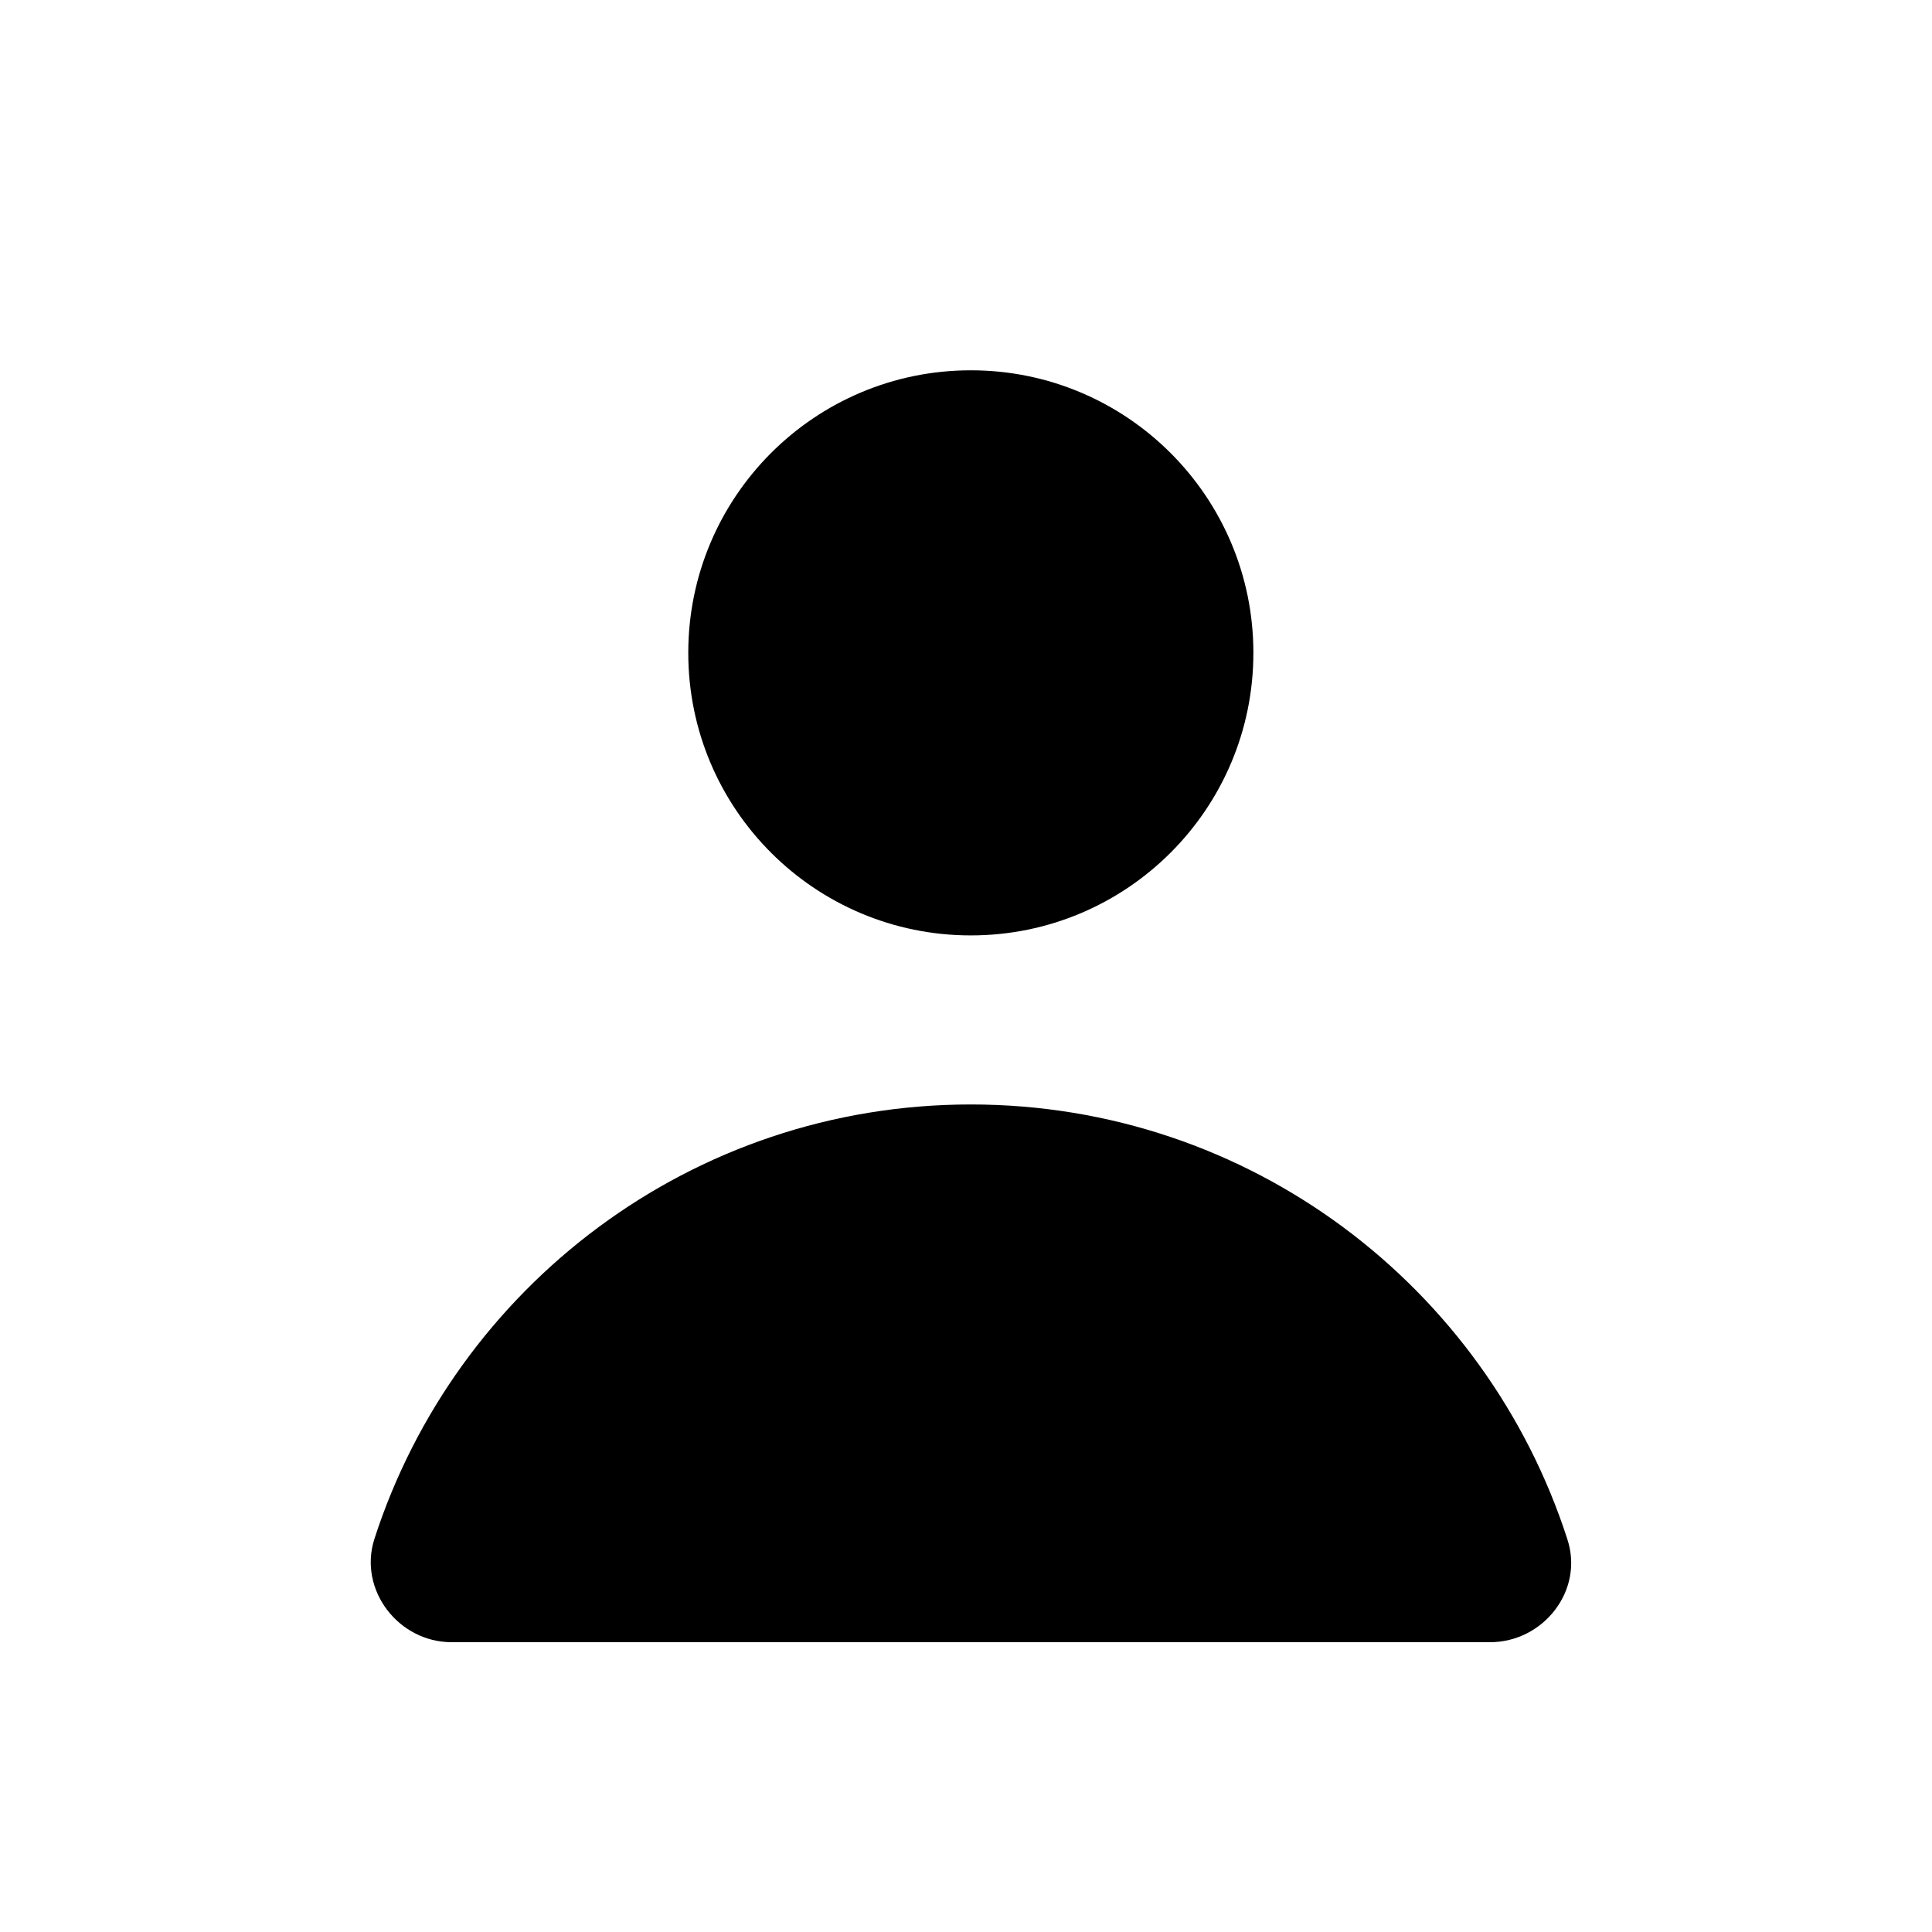 <svg width="24" height="24" viewBox="0 0 24 24" fill="none" xmlns="http://www.w3.org/2000/svg">
<g id="16">
<g id="Group 1686">
<path id="Vector" d="M12.06 11.62C13.998 11.62 15.57 10.049 15.57 8.11C15.57 6.171 13.998 4.6 12.06 4.6C10.121 4.6 8.55 6.171 8.55 8.11C8.55 10.049 10.121 11.62 12.06 11.62Z" fill="black"/>
<path id="Vector_2" d="M18.51 20.4C19.17 20.4 19.68 19.76 19.47 19.12C18.46 15.99 15.53 13.72 12.06 13.72C8.59 13.72 5.66 15.99 4.65 19.12C4.45 19.75 4.95 20.4 5.61 20.4H18.51Z" fill="black"/>
</g>
</g>
</svg>
